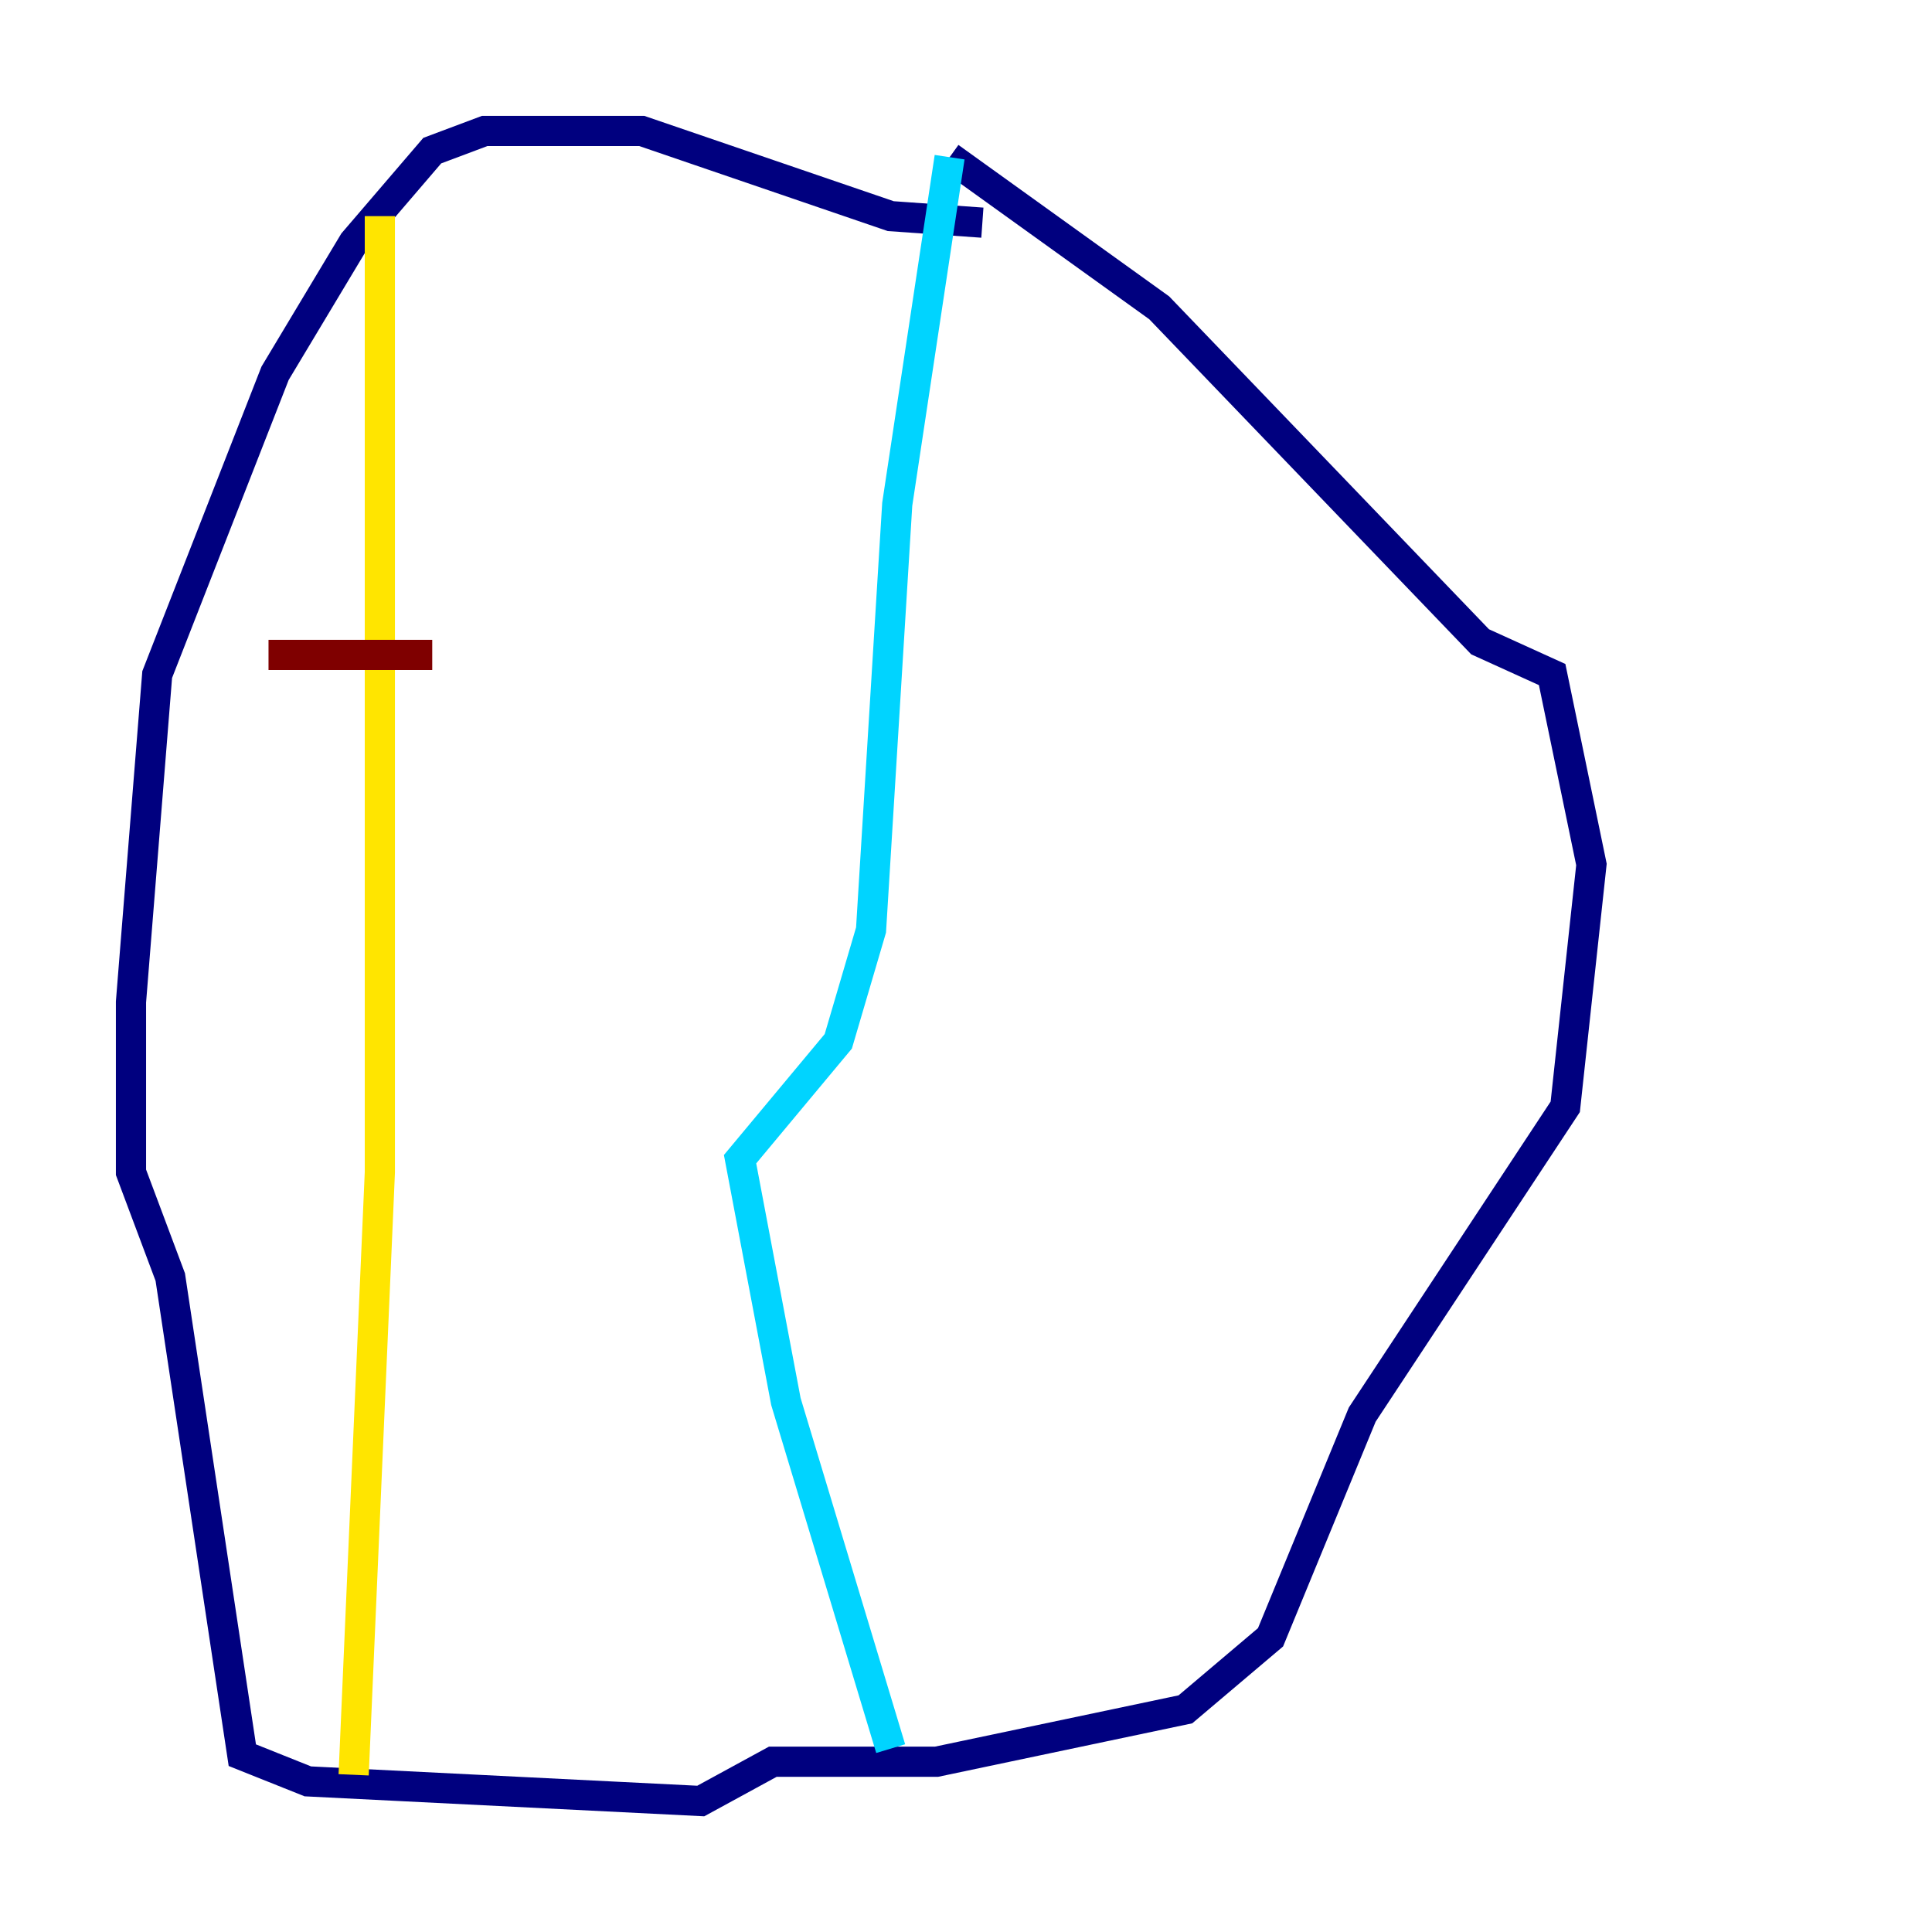 <?xml version="1.0" encoding="utf-8" ?>
<svg baseProfile="tiny" height="128" version="1.2" viewBox="0,0,128,128" width="128" xmlns="http://www.w3.org/2000/svg" xmlns:ev="http://www.w3.org/2001/xml-events" xmlns:xlink="http://www.w3.org/1999/xlink"><defs /><polyline fill="none" points="65.085,14.752 59.01,14.319 42.522,8.678 32.108,8.678 28.637,9.98 23.43,16.054 18.224,24.732 10.414,44.691 8.678,66.386 8.678,77.668 11.281,84.61 16.054,116.285 20.393,118.02 46.427,119.322 51.2,116.719 62.047,116.719 78.536,113.248 84.176,108.475 90.251,93.722 103.702,73.329 105.437,57.275 102.834,44.691 98.061,42.522 76.8,20.393 62.915,10.414" stroke="#00007f" stroke-width="2" /><polyline fill="none" points="62.915,10.414 59.444,33.41 57.709,61.614 55.539,68.99 49.031,76.8 52.068,92.854 59.01,115.851" stroke="#00d4ff" stroke-width="2" /><polyline fill="none" points="25.166,14.319 25.166,77.668 23.43,117.586" stroke="#ffe500" stroke-width="2" /><polyline fill="none" points="17.79,43.39 28.637,43.39" stroke="#7f0000" stroke-width="2" /></svg>